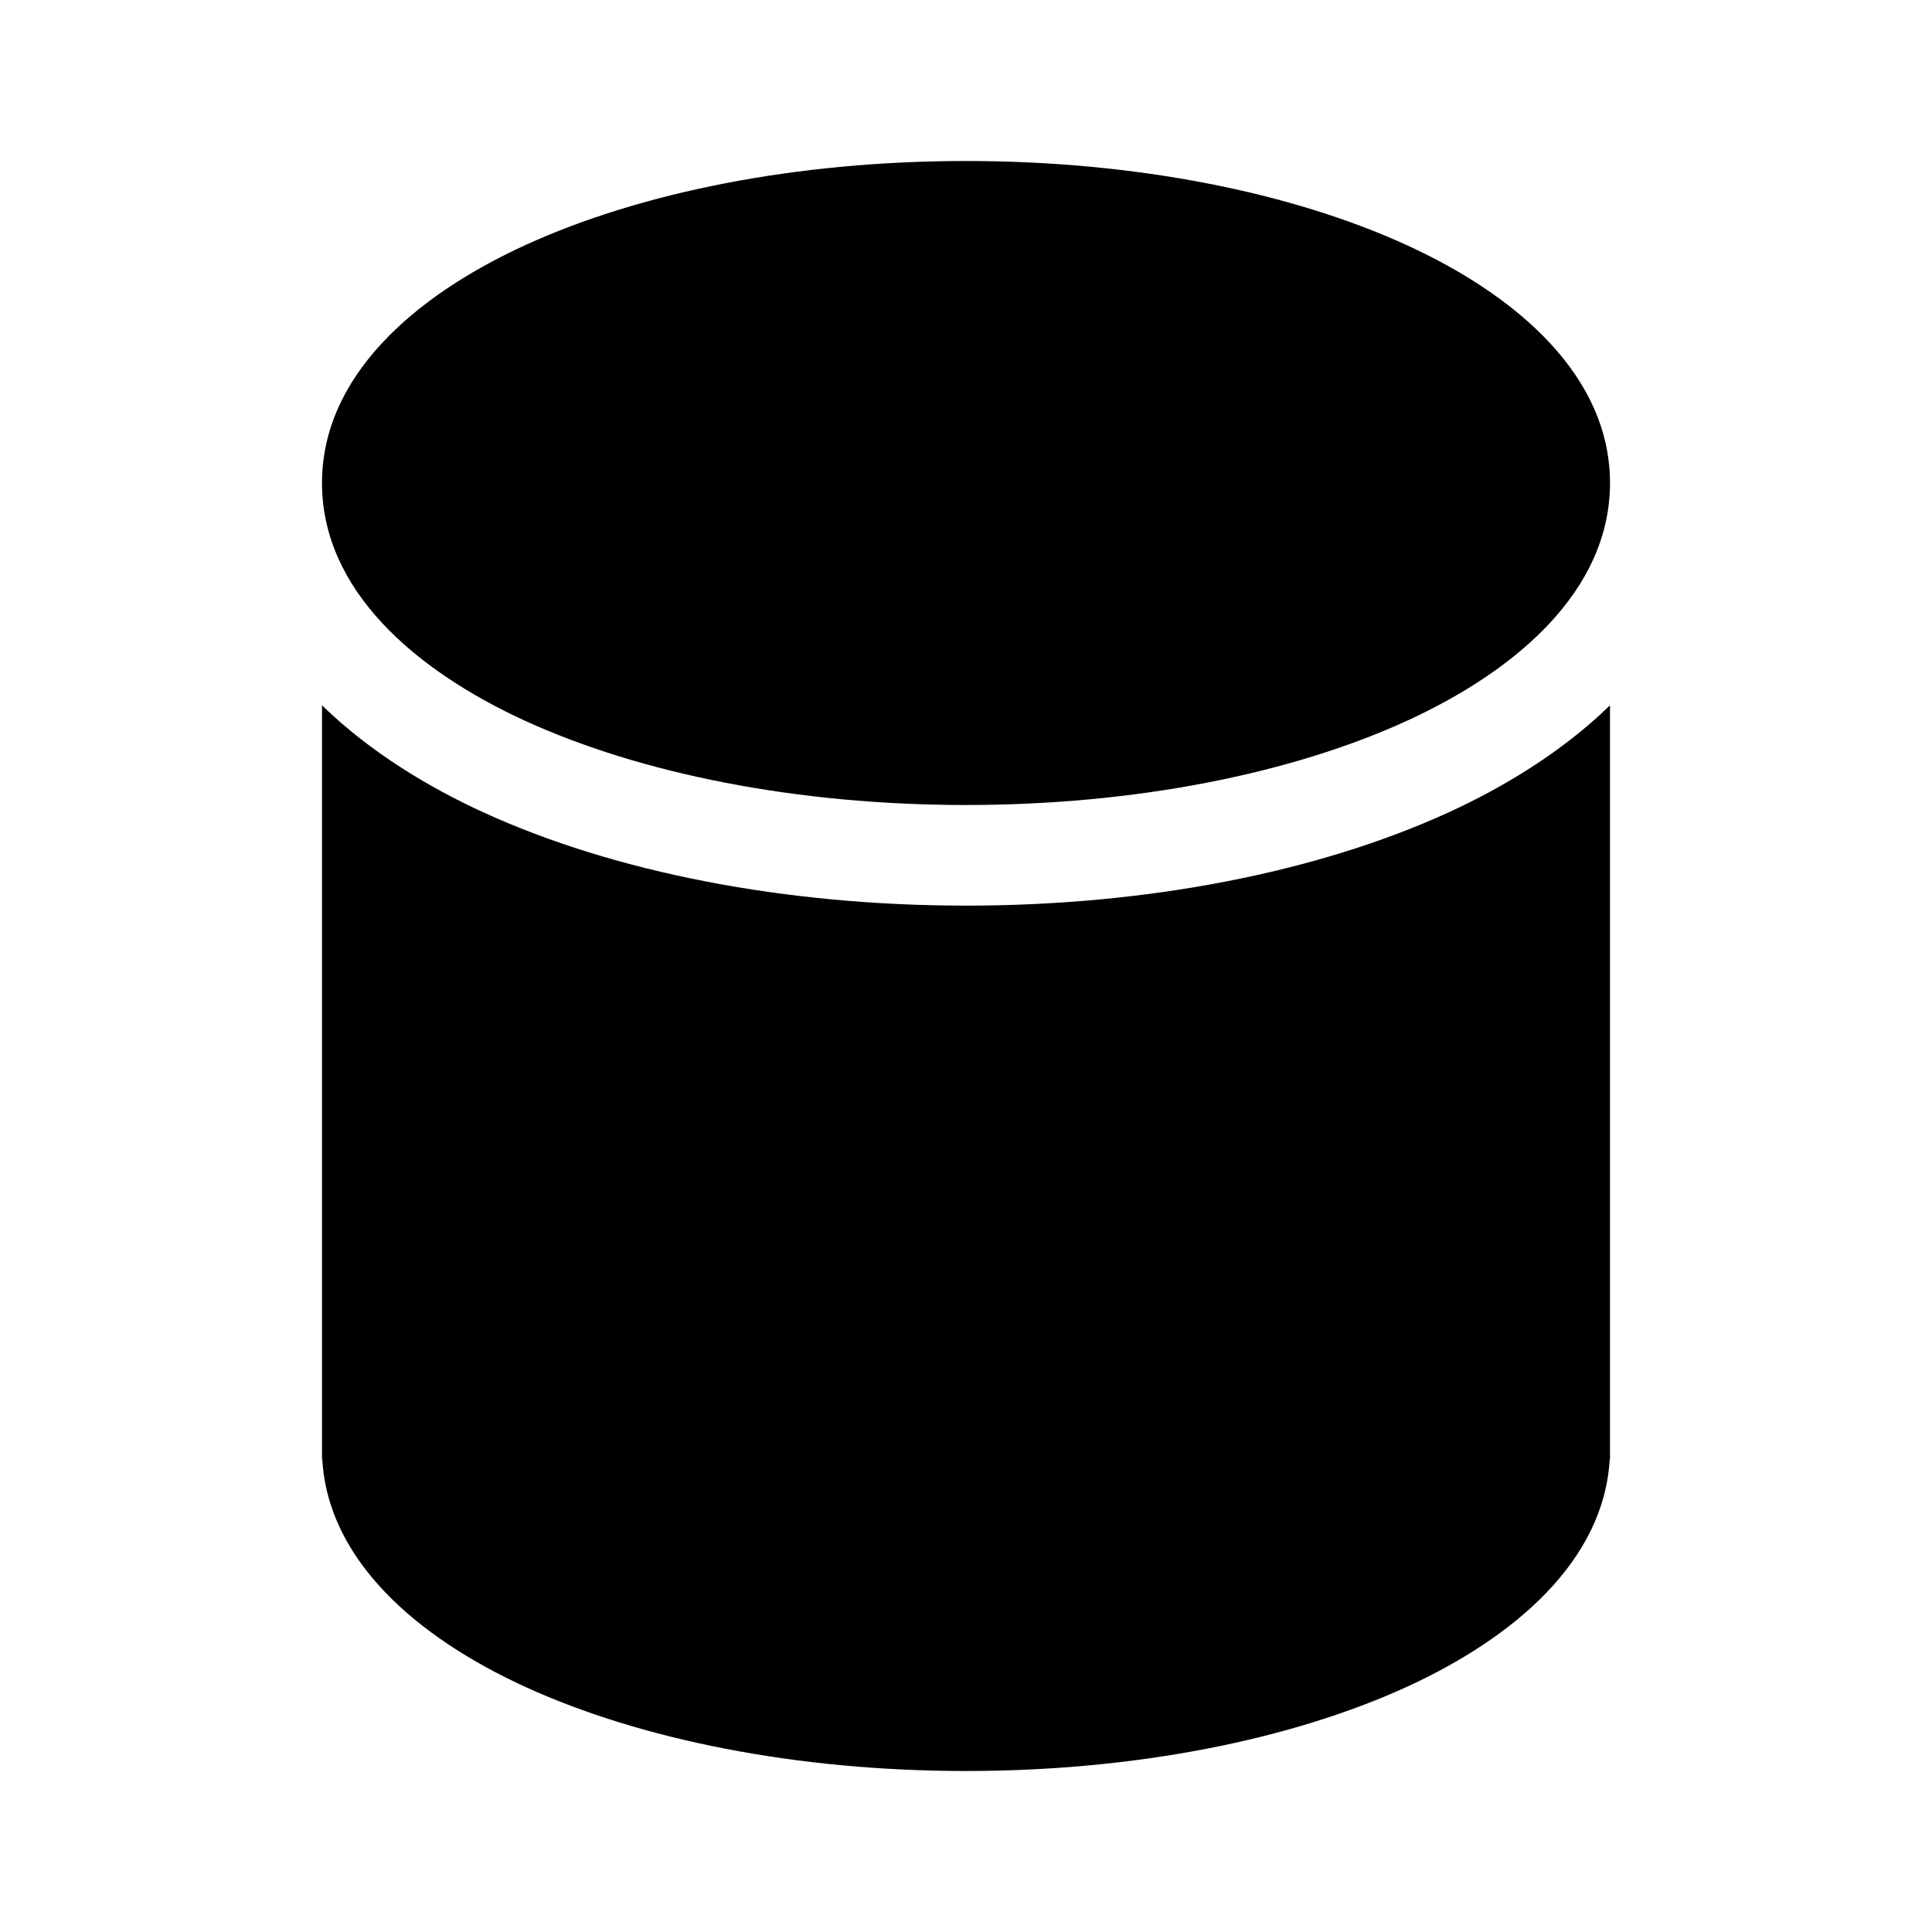<svg width="512" height="512" viewBox="0 0 48 48" fill="none" xmlns="http://www.w3.org/2000/svg"><path d="M13.05 6.09C15.917 4.778 19.789 4 24 4C28.211 4 32.083 4.778 34.95 6.09C37.707 7.352 40 9.349 40 12C40 14.651 37.707 16.648 34.95 17.91C32.083 19.221 28.211 20 24 20C19.789 20 15.917 19.221 13.05 17.91C10.293 16.648 8 14.651 8 12C8 9.349 10.293 7.352 13.05 6.09ZM8 17.524C9.206 18.698 10.677 19.573 12.01 20.183C15.272 21.676 19.515 22.5 24 22.5C28.485 22.5 32.728 21.676 35.99 20.183C37.323 19.573 38.794 18.698 40 17.524V36.25H39.993C39.854 38.777 37.62 40.688 34.95 41.91C32.083 43.221 28.211 44 24 44C19.789 44 15.917 43.221 13.05 41.91C10.38 40.688 8.146 38.777 8.007 36.25H8V17.524Z" fill="currentColor"/></svg>